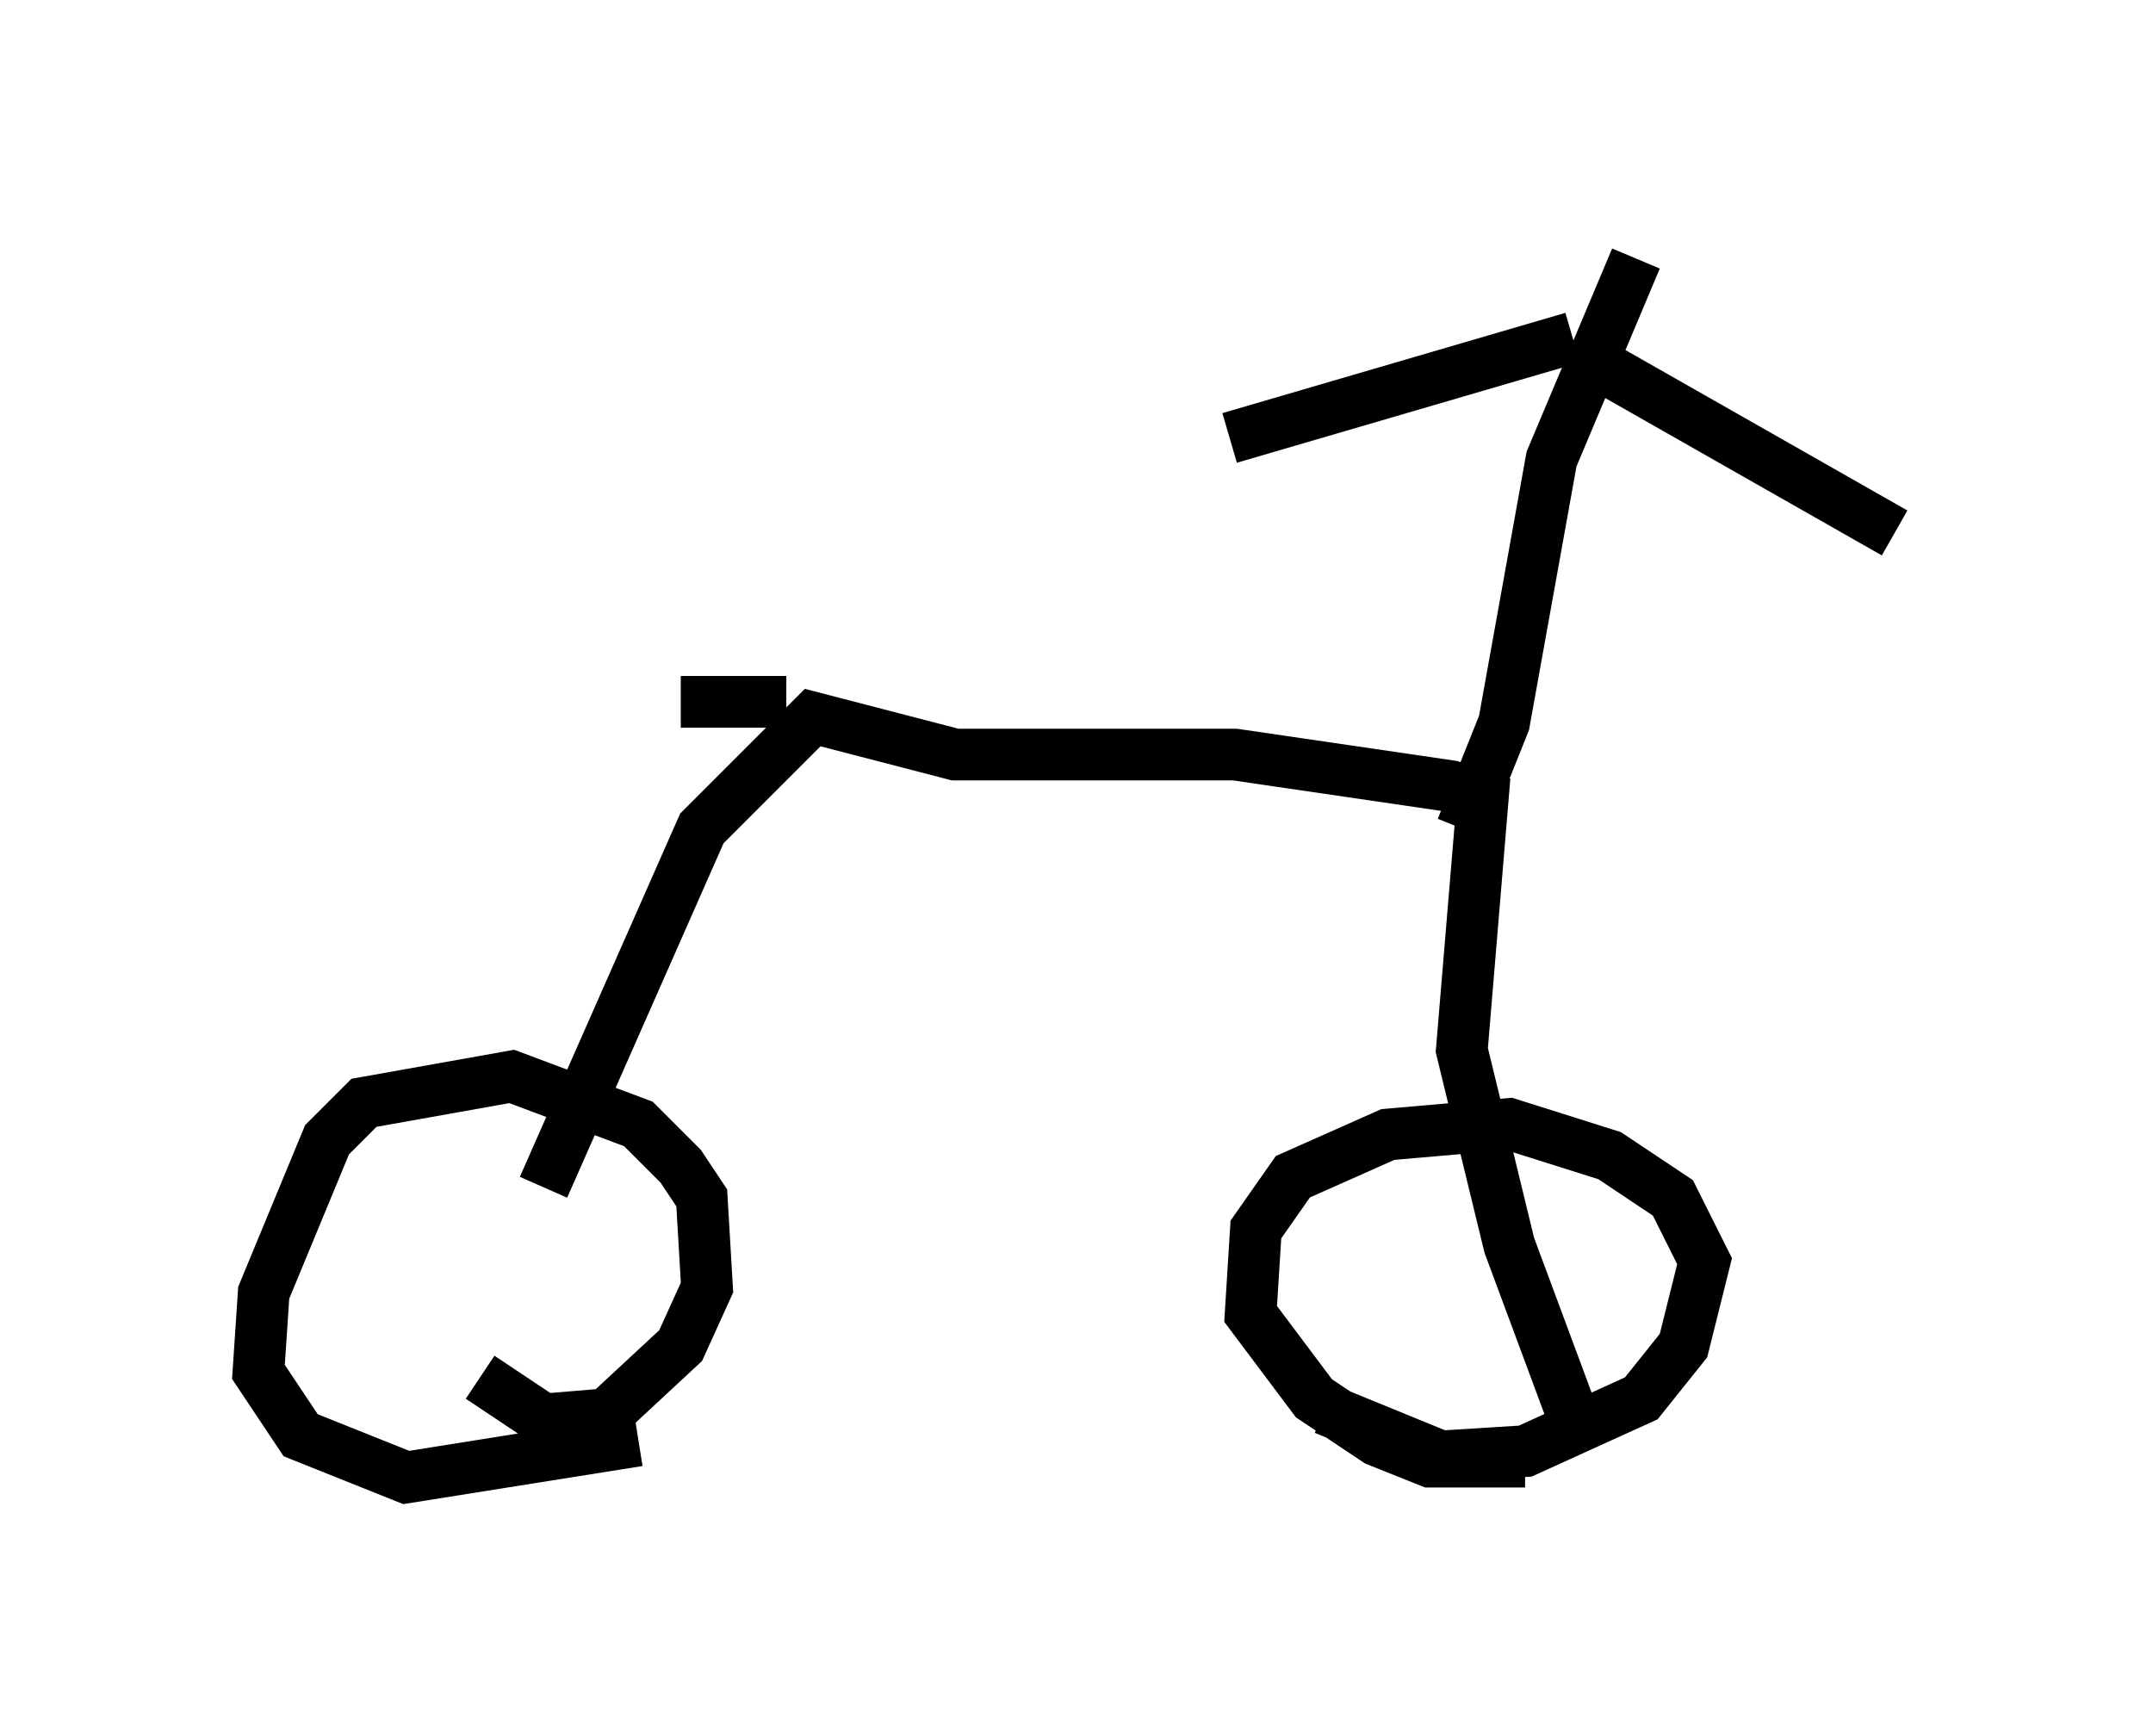 <?xml version="1.0" encoding="utf-8" ?>
<svg baseProfile="full" height="33.582" version="1.1" width="41.646" xmlns="http://www.w3.org/2000/svg" xmlns:ev="http://www.w3.org/2001/xml-events" xmlns:xlink="http://www.w3.org/1999/xlink"><defs /><rect fill="white" height="33.582" width="41.646" x="0" y="0" /><path d="M13.575, 26.846 m-1.225, 1.021 l-4.492, 0.715 -2.042, -0.817 l-0.817, -1.225 0.102, -1.531 l1.225, -2.96 0.715, -0.715 l2.858, -0.51 2.45, 0.919 l0.817, 0.817 0.408, 0.613 l0.102, 1.735 -0.51, 1.123 l-1.429, 1.327 -1.225, 0.102 l-1.225, -0.817 m20.213, 1.633 l-1.838, 0.0 -1.021, -0.408 l-1.225, -0.817 -1.225, -1.633 l0.102, -1.633 0.715, -1.021 l1.838, -0.817 2.348, -0.204 l1.94, 0.613 1.225, 0.817 l0.613, 1.225 -0.408, 1.633 l-0.817, 1.021 -2.246, 1.021 l-1.633, 0.102 -2.246, -0.919 m-15.109, -4.288 l3.063, -6.942 2.144, -2.144 l2.756, 0.715 5.41, 0.0 l4.185, 0.613 0.613, 0.204 l-0.408, 4.9 0.919, 3.777 l1.327, 3.573 m-2.246, -11.638 l0.817, -2.042 0.919, -5.104 l1.633, -3.879 m-1.225, 1.531 l-6.635, 1.94 m6.942, -1.531 l5.921, 3.369 m-21.438, 3.267 l-2.042, 0.0 " fill="none" stroke="black" stroke-width="1" /></svg>